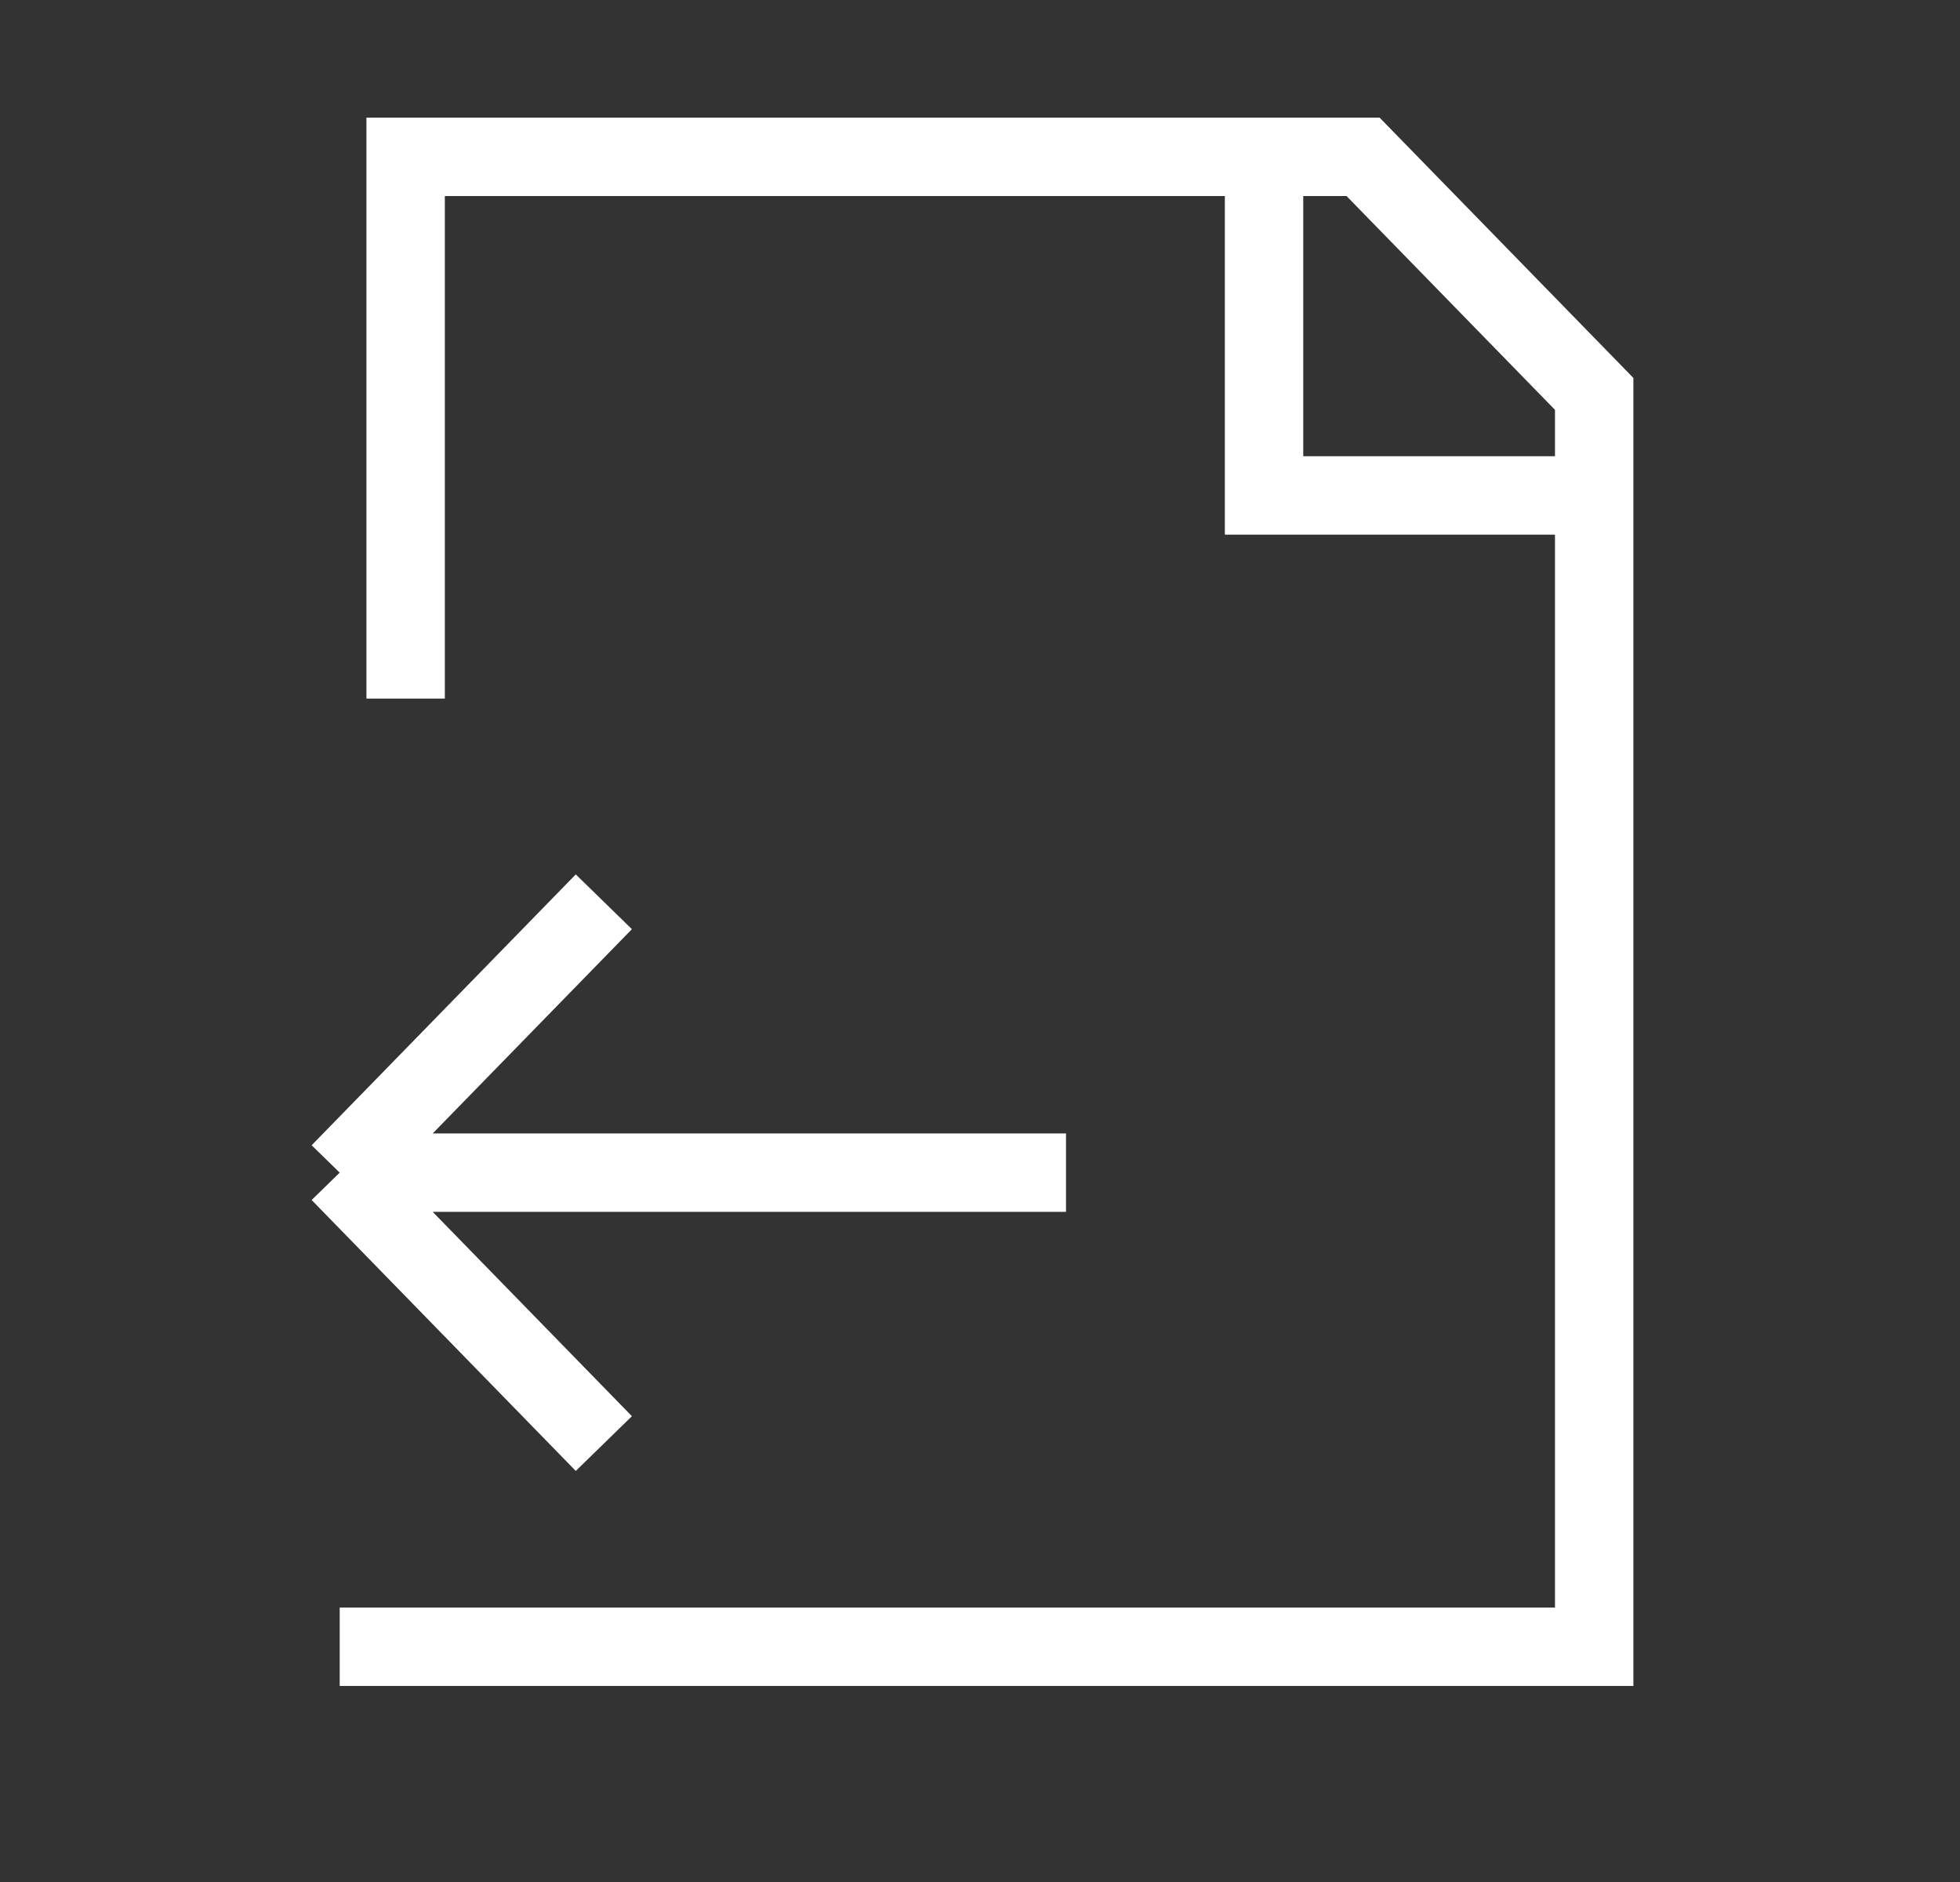 <svg width="25" height="24" viewBox="0 0 25 24" fill="none" xmlns="http://www.w3.org/2000/svg">
<rect x="0" y="0" width="25" height="24" fill="#333333" stroke="none"/>
<g id="grommet-icons:document-transfer">
<path id="Vector" d="M5.174 8.909V2H17.386L20.334 5.023V21H4.333M16.123 2V6.318H20.334M7.702 11.5L4.333 14.954M4.333 14.954L7.702 18.409M4.333 14.954H13.597" stroke="white"/>
</g>
</svg>
